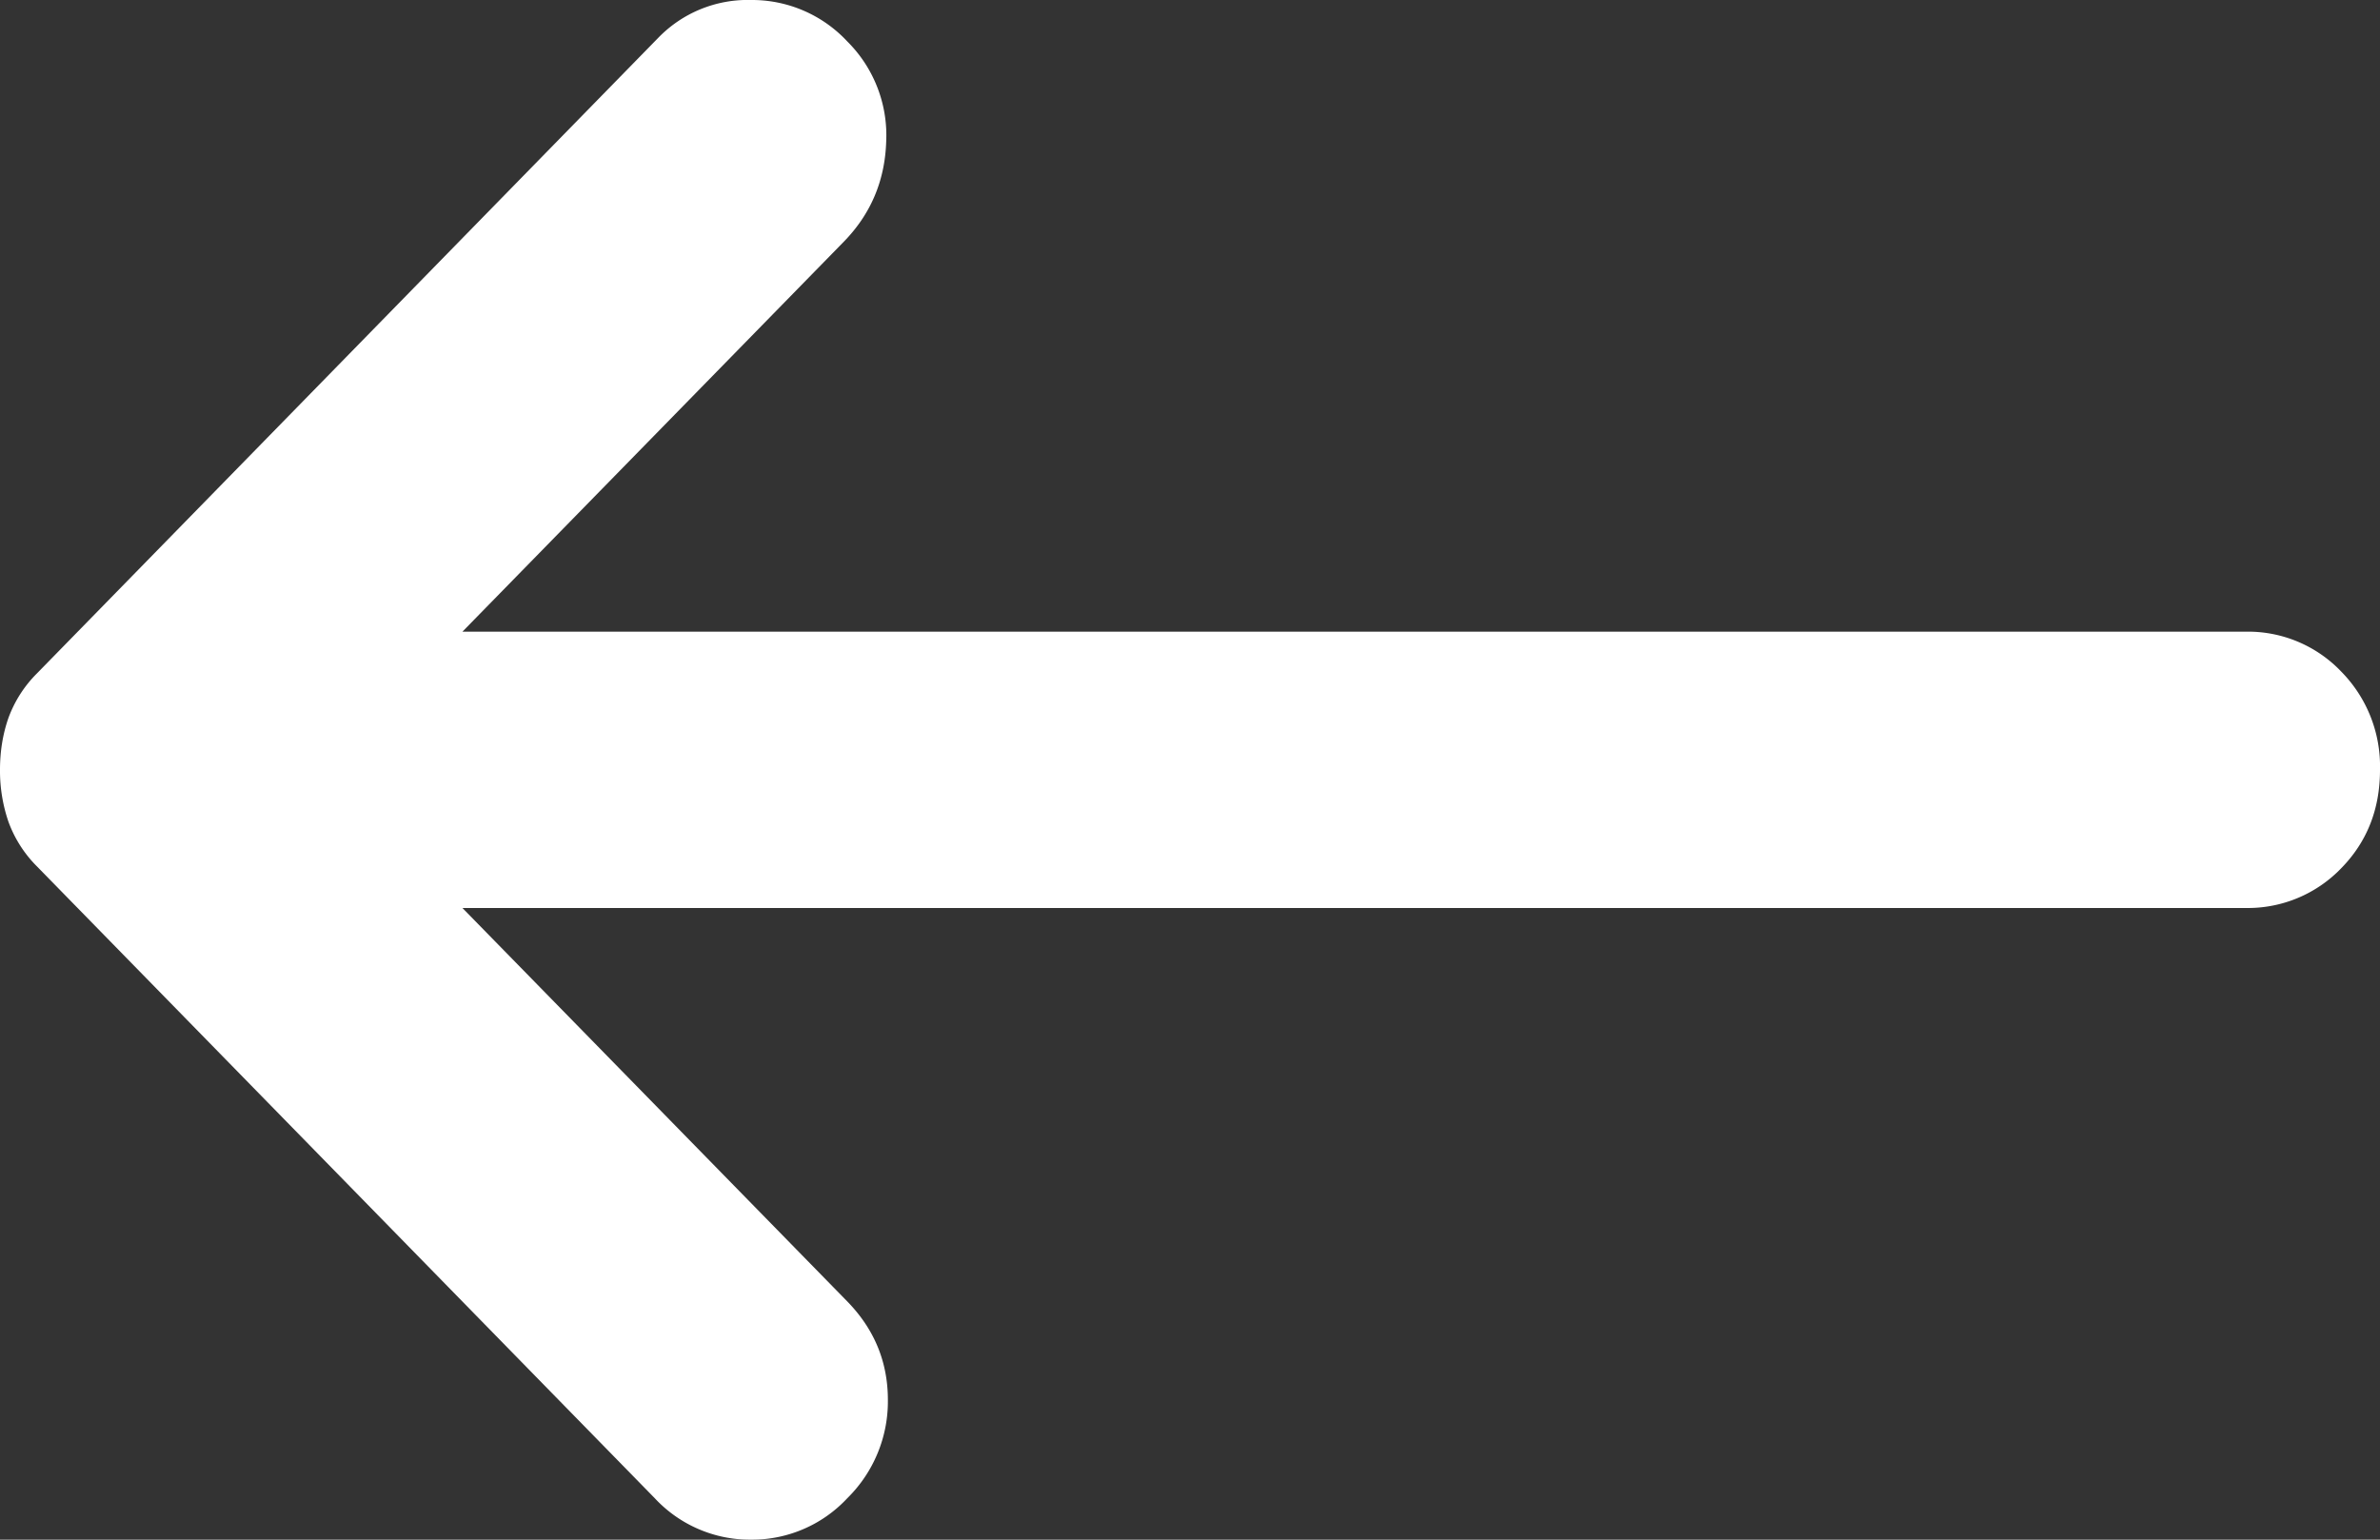 <svg width="17" height="11" fill="none" xmlns="http://www.w3.org/2000/svg"><rect width="100%" height="100%" fill="#333333" stroke="none"/><path d="M6.052.296a.946.946 0 01.278.715c-.009.28-.11.518-.302.715L3.303 4.513h12.733a.92.92 0 01.687.285A.965.965 0 0117 5.5c0 .28-.092.514-.277.703a.925.925 0 01-.687.284H3.303l2.749 2.811c.193.198.29.432.29.704a.97.97 0 01-.29.702.93.93 0 01-.688.296.928.928 0 01-.687-.296L.265 6.191A.873.873 0 01.06 5.87 1.123 1.123 0 010 5.5c0-.132.02-.255.06-.37a.873.873 0 01.205-.32L4.702.27A.889.889 0 015.364 0a.93.93 0 01.688.296z" fill="#fff"/></svg>